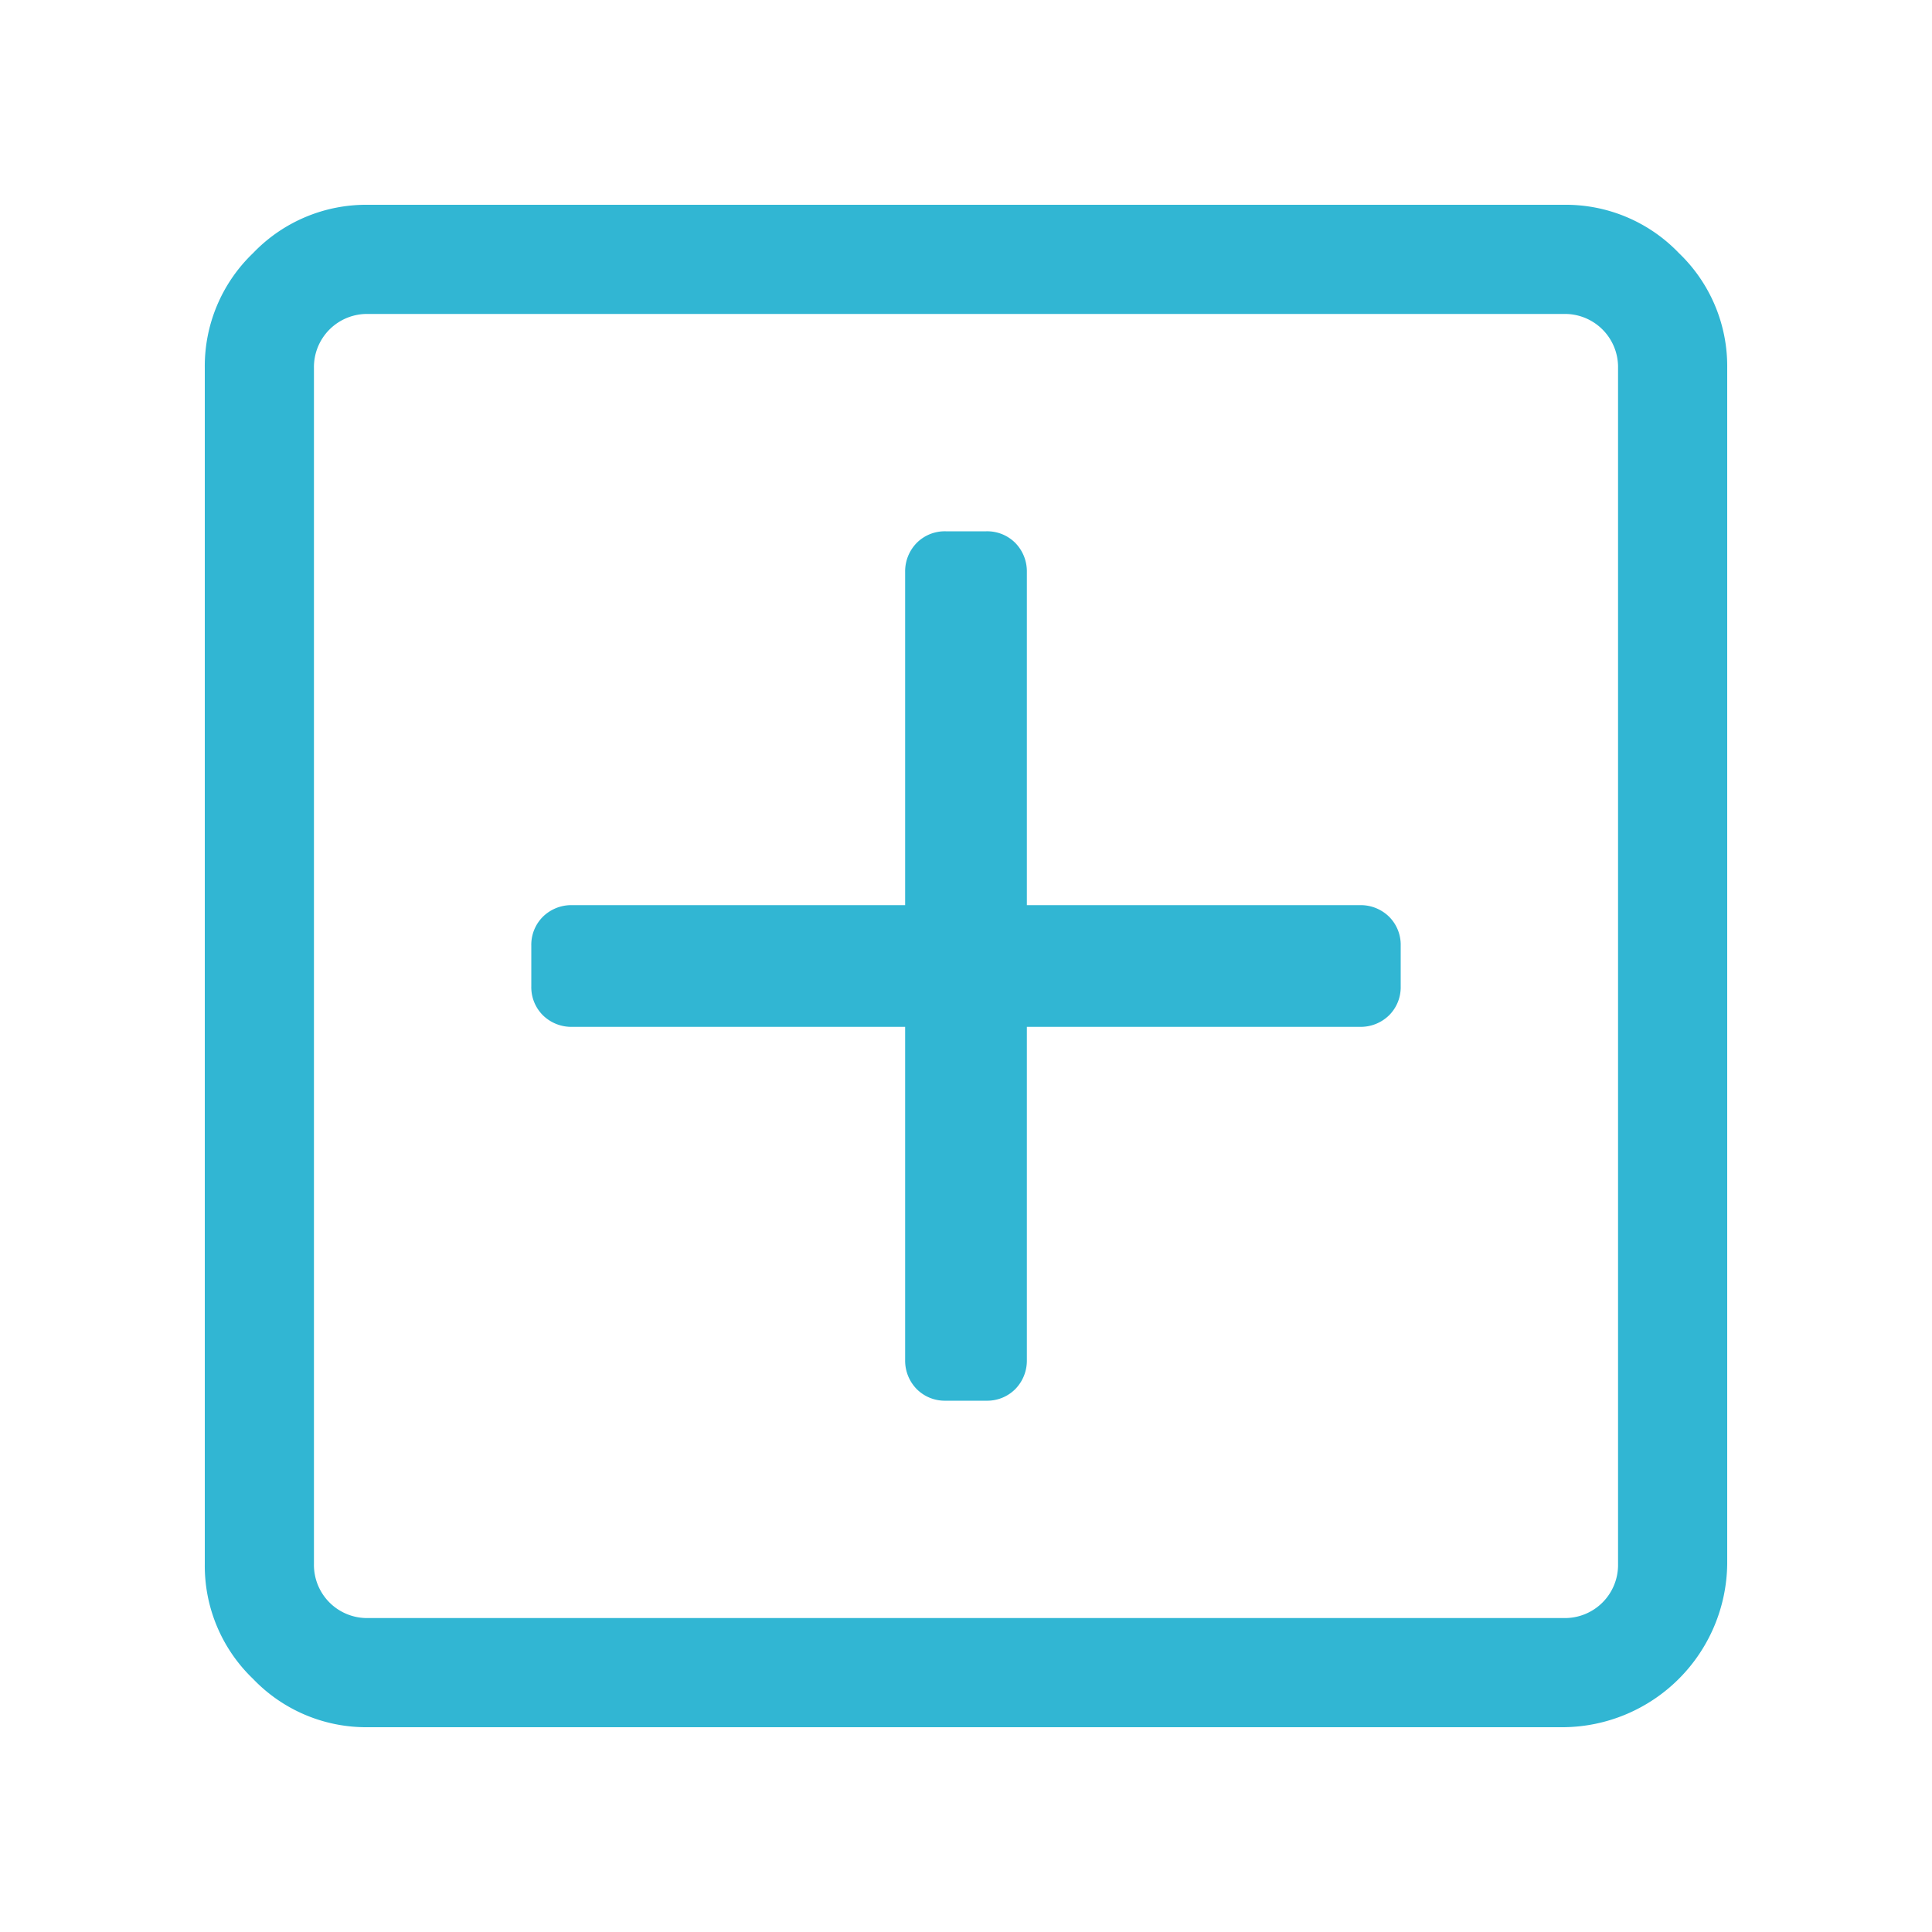 <svg xmlns="http://www.w3.org/2000/svg" width="20" height="20" viewBox="0 0 20 20"><defs><style>.a{fill:#31b6d3;}.b{fill:none;}</style></defs><title>Add</title><path class="a" d="M16.19,2.12a1.62,1.62,0,0,1,1.19.5,1.62,1.62,0,0,1,.5,1.19V16.19a1.71,1.71,0,0,1-1.69,1.69H3.81a1.62,1.62,0,0,1-1.19-.5,1.62,1.62,0,0,1-.5-1.19V3.81a1.62,1.62,0,0,1,.5-1.19,1.62,1.62,0,0,1,1.19-.5Zm0,1.13H3.81a.55.55,0,0,0-.56.56V16.19a.55.55,0,0,0,.56.56H16.19a.55.55,0,0,0,.56-.56V3.81a.55.55,0,0,0-.56-.56ZM14.08,9.37a.42.42,0,0,1,.3.12.41.41,0,0,1,.12.3v.42a.41.41,0,0,1-.12.3.42.42,0,0,1-.3.12H10.63v3.45a.42.42,0,0,1-.12.3.41.41,0,0,1-.3.12H9.79a.41.41,0,0,1-.3-.12.42.42,0,0,1-.12-.3V10.63H5.92a.42.42,0,0,1-.3-.12.41.41,0,0,1-.12-.3V9.79a.41.41,0,0,1,.12-.3.42.42,0,0,1,.3-.12H9.37V5.92a.42.42,0,0,1,.12-.3.41.41,0,0,1,.3-.12h.42a.41.41,0,0,1,.3.12.42.42,0,0,1,.12.3V9.37Z"/><rect class="b" width="20" height="20"/></svg>